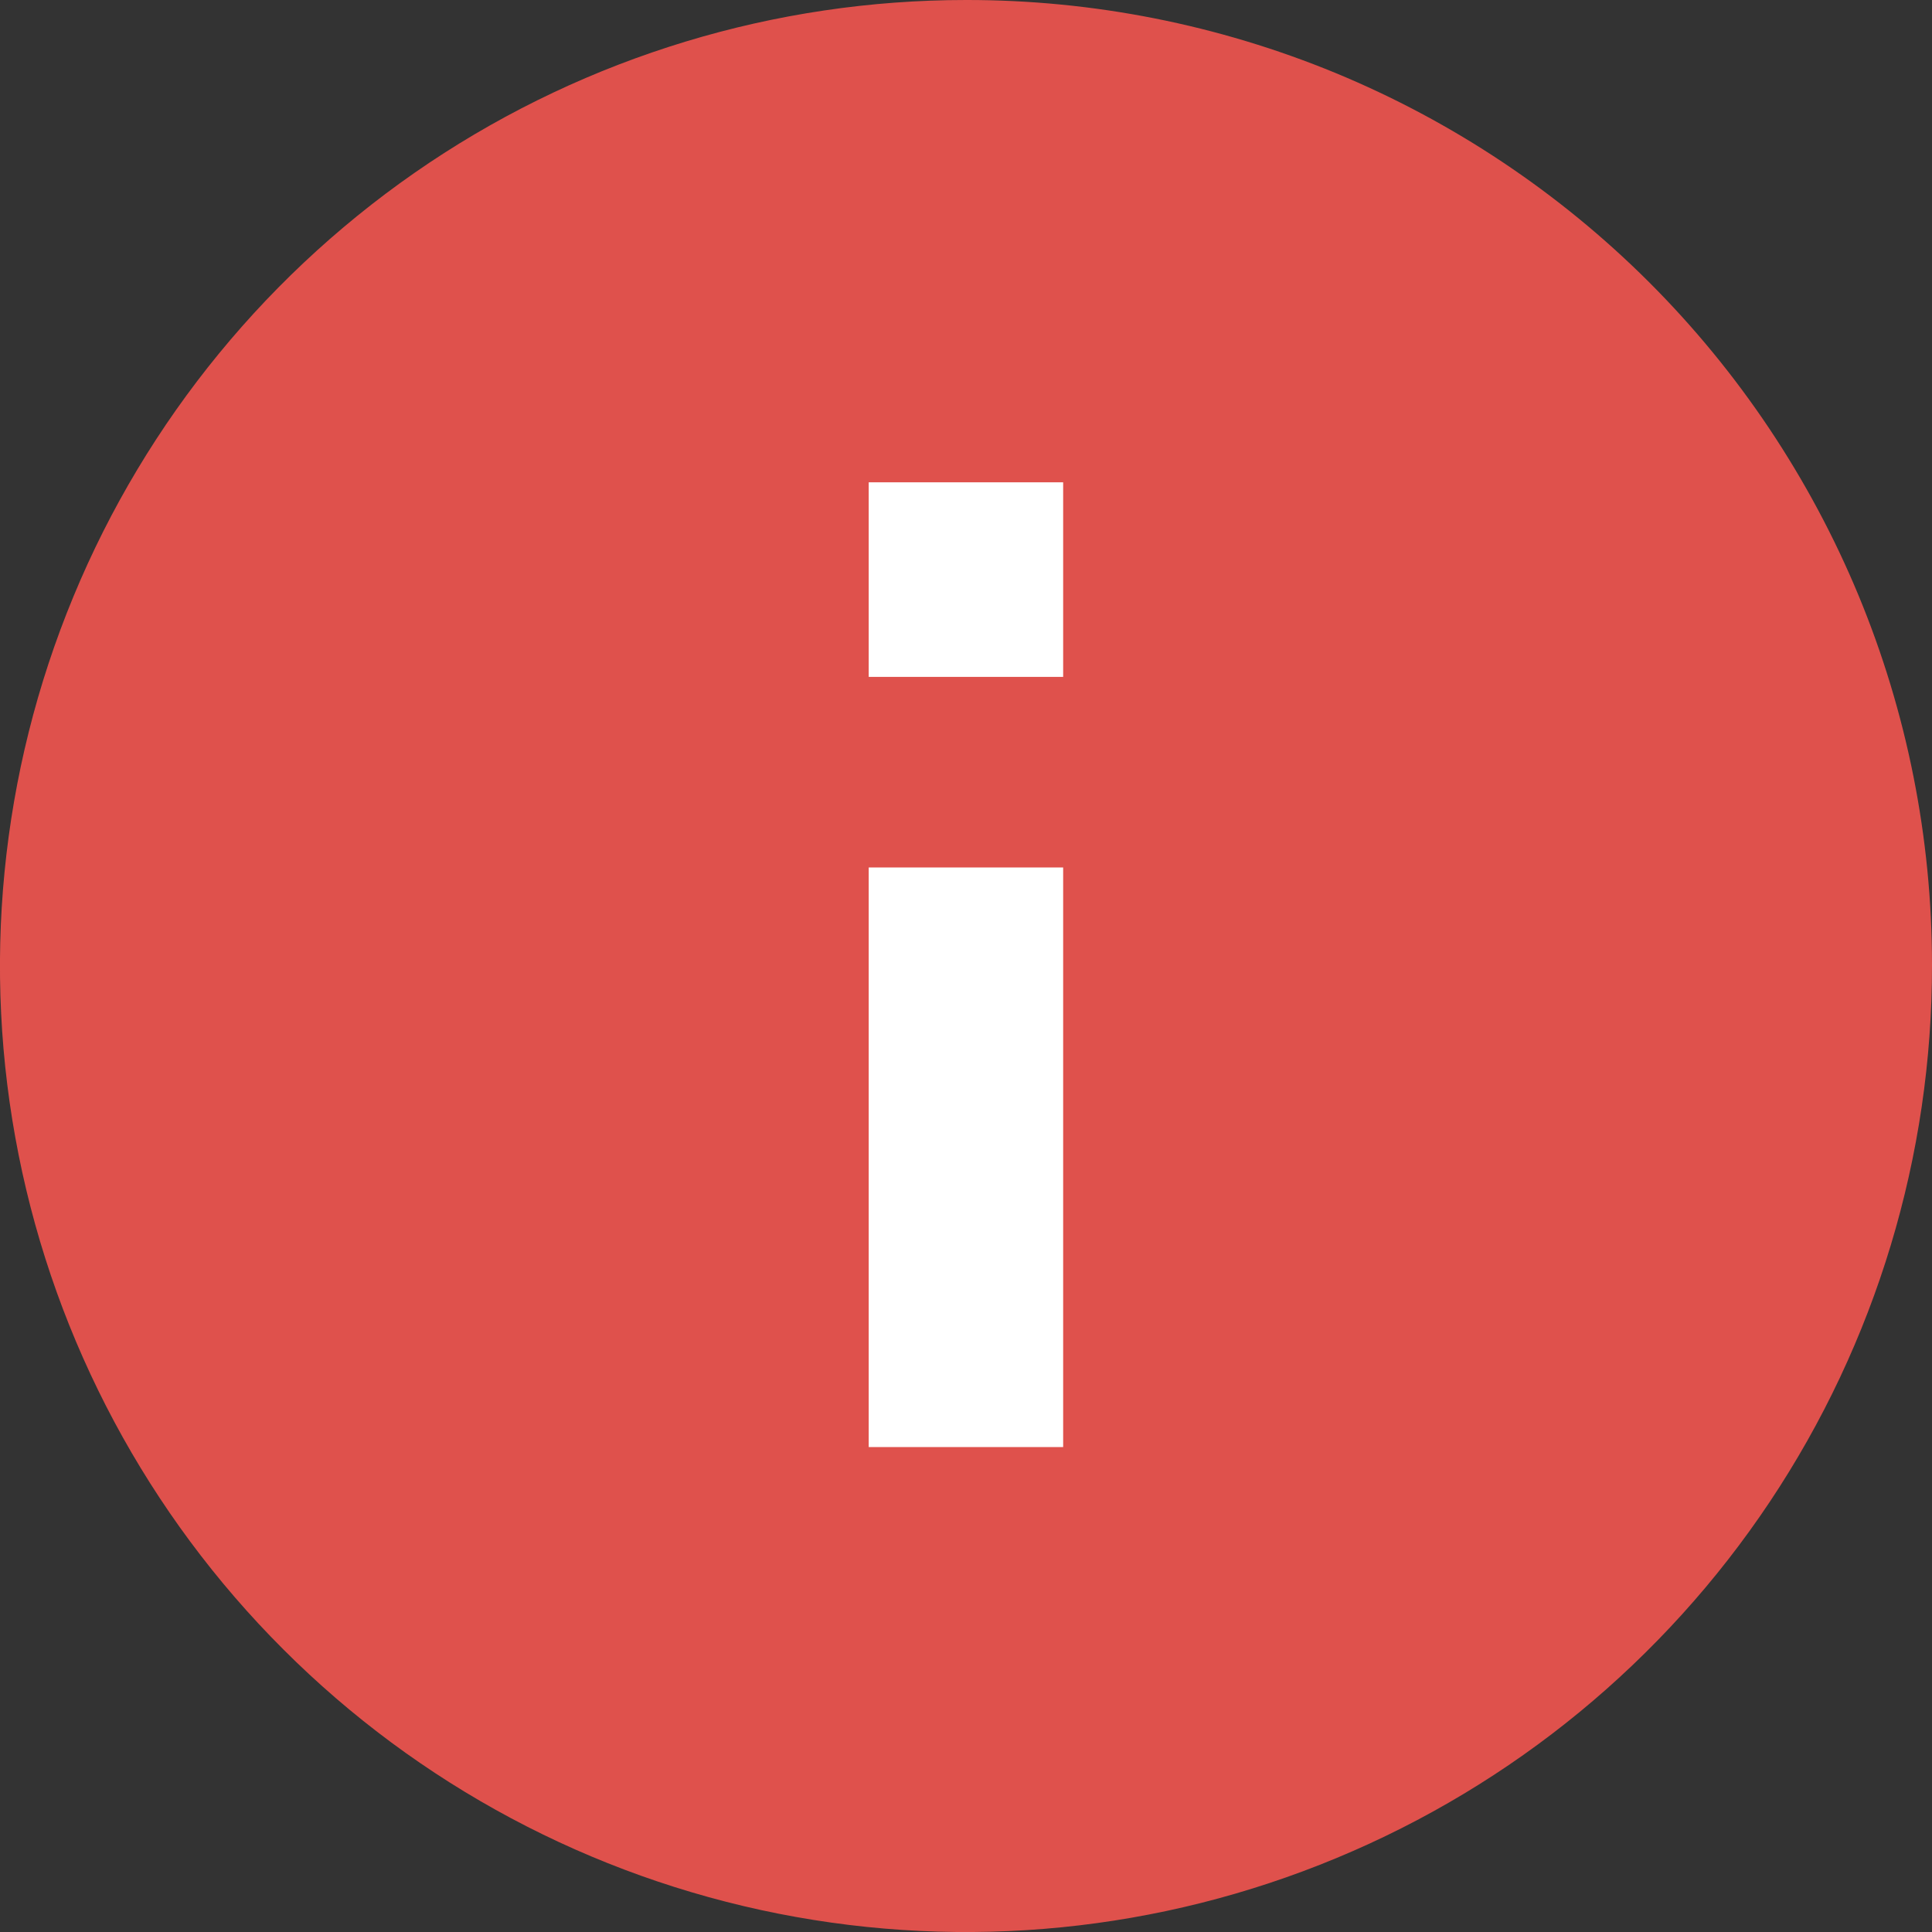 <svg width="14" height="14" viewBox="0 0 14 14" fill="none" xmlns="http://www.w3.org/2000/svg">
<rect x="0" y="0" width="14" height="14" fill="#333333" stroke="none"/>
<path d="M7 6.31507e-06C5.615 7.56265e-06 4.261 0.411 3.11 1.18C1.959 1.95 1.061 3.044 0.532 4.323C0.002 5.603 -0.136 7.011 0.135 8.369C0.406 9.727 1.074 10.975 2.054 11.953C3.033 12.932 4.282 13.598 5.64 13.867C6.999 14.136 8.406 13.996 9.685 13.464C10.964 12.933 12.057 12.034 12.825 10.882C13.593 9.73 14.002 8.375 14 6.991C14 6.072 13.819 5.162 13.467 4.313C13.115 3.465 12.599 2.693 11.949 2.044C11.299 1.395 10.527 0.88 9.678 0.529C8.829 0.179 7.919 -0.001 7 6.31507e-06Z" fill="#DF514C"/>
<path d="M7.704 6.286H6.295V10.486H7.704V6.286Z" fill="white"/>
<path d="M7.704 3.495H6.295V4.905H7.704V3.495Z" fill="white"/>
</svg>
